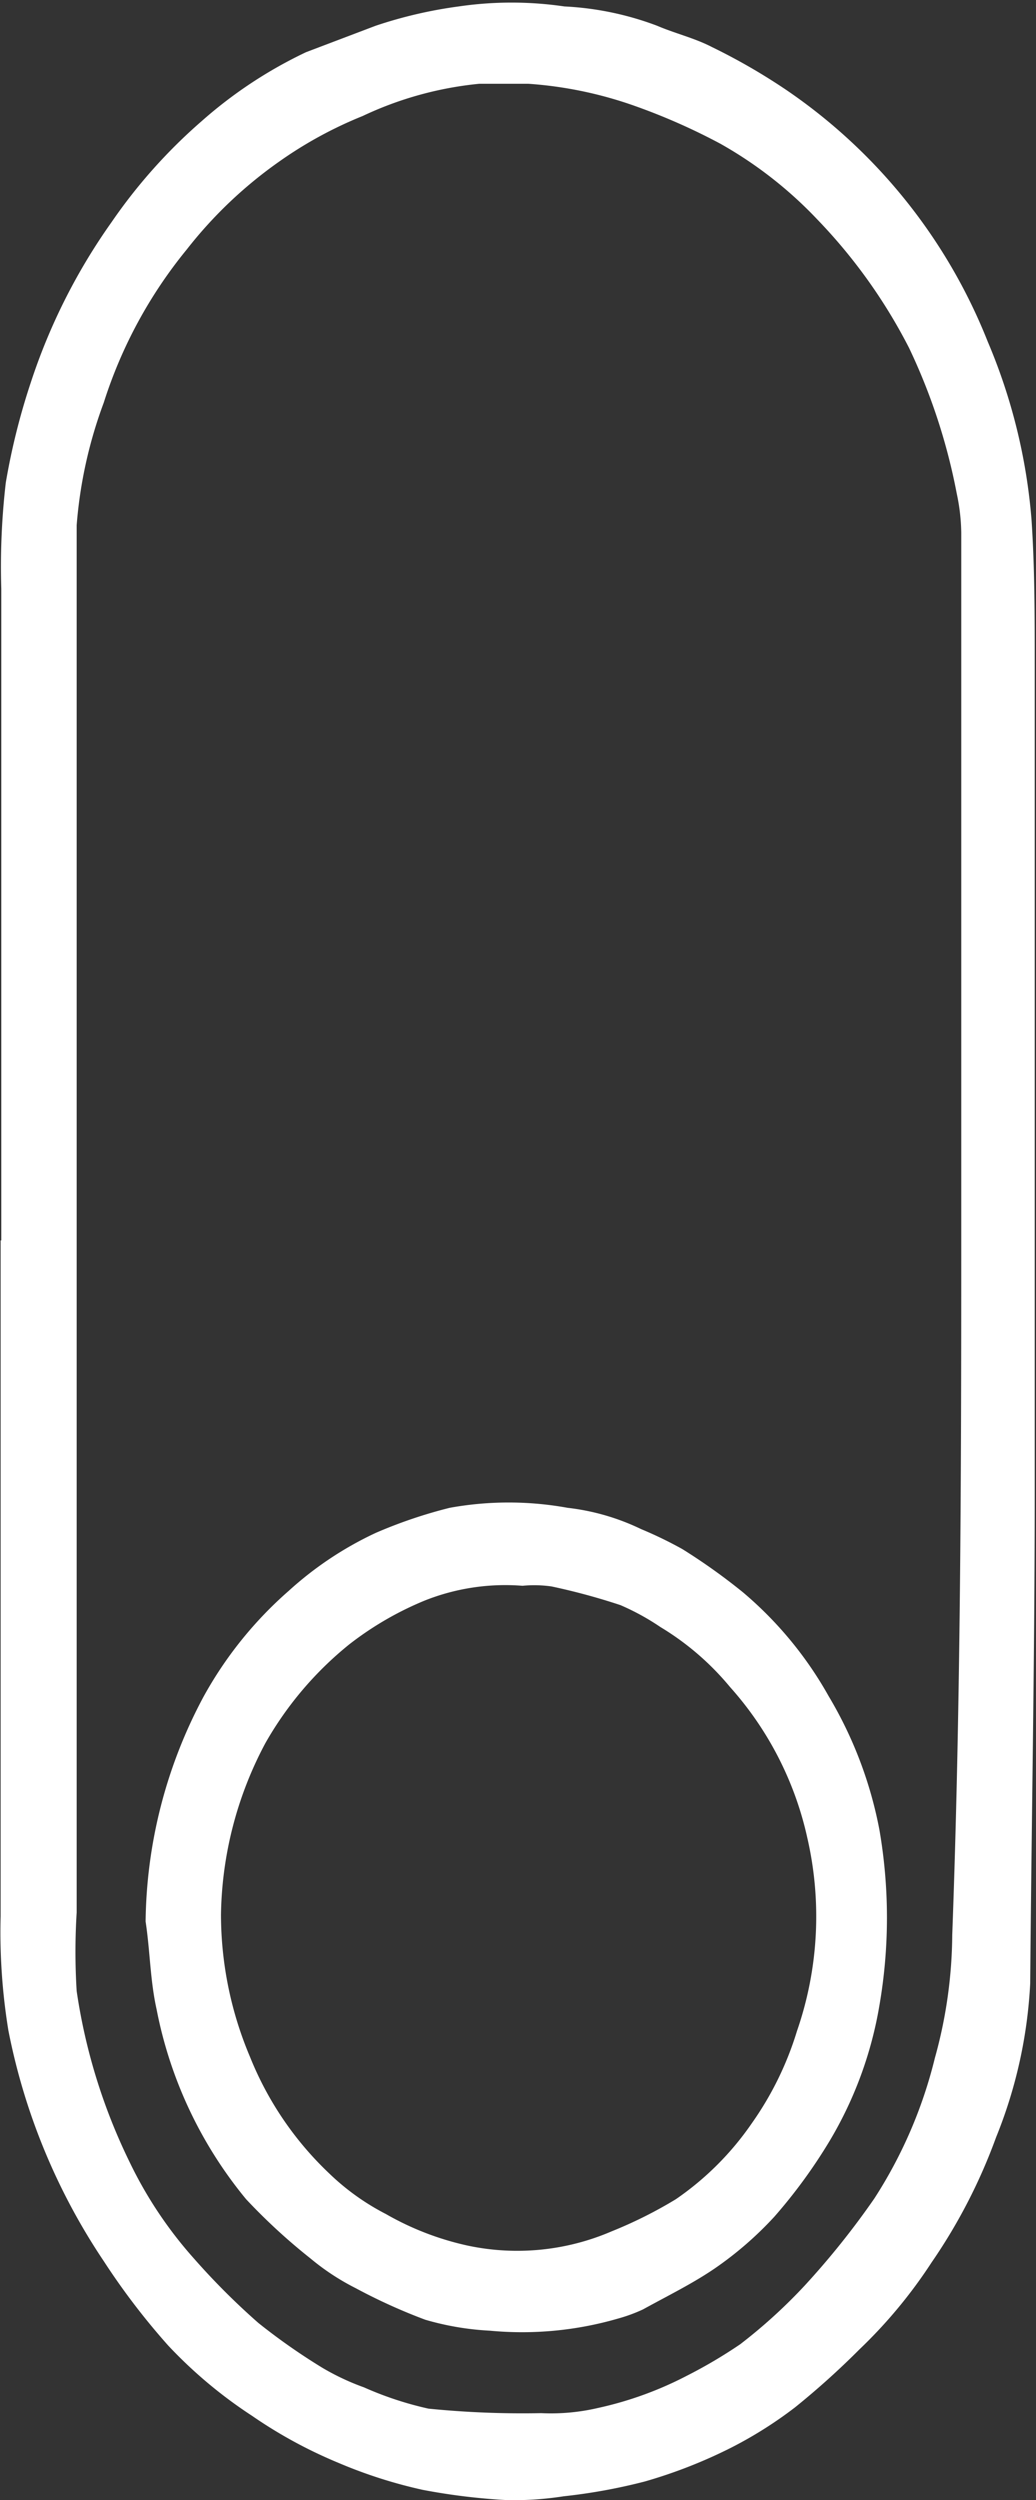 <svg id="Layer_1" data-name="Layer 1" xmlns="http://www.w3.org/2000/svg" viewBox="0 0 16.08 38.8"><rect x="0" y="0" width="16.08" height="38.8" fill="#333333" stroke="none"/><defs><style>.cls-1{fill:#fff;}</style></defs><path class="cls-1" d="M1.69,24.85q0-5.05,0-10.11a11.33,11.33,0,0,1,.07-1.65,10.47,10.47,0,0,1,.39-1.56A9.29,9.29,0,0,1,3.4,9.05,8.3,8.3,0,0,1,4.8,7.48,6.9,6.9,0,0,1,6.42,6.41L7.5,6a6.92,6.92,0,0,1,1.29-.3,5.65,5.65,0,0,1,1.64,0A4.72,4.72,0,0,1,11.87,6c.28.12.58.19.85.33A9.46,9.46,0,0,1,13.88,7,8.52,8.52,0,0,1,17,10.9a8.87,8.87,0,0,1,.68,2.76c.05.74.05,1.49.05,2.24,0,4.3,0,8.6,0,12.91,0,2.52-.05,5.05-.07,7.57a7.33,7.33,0,0,1-.53,2.39,8.59,8.59,0,0,1-1,1.94,7.58,7.58,0,0,1-1.12,1.35,12.38,12.38,0,0,1-1,.9,6.4,6.4,0,0,1-1,.63,7.65,7.65,0,0,1-1.33.52,8.74,8.74,0,0,1-1.26.23,5.09,5.09,0,0,1-.87.06,9.71,9.71,0,0,1-1.32-.16,7.41,7.41,0,0,1-1.31-.42,7.22,7.22,0,0,1-1.34-.73A7.11,7.11,0,0,1,4.28,42a10.87,10.87,0,0,1-1-1.31A9.79,9.79,0,0,1,1.8,37.11a9.46,9.46,0,0,1-.12-1.77V32.7q0-3.57,0-7.14v-.71Zm14.9.16V13.87a3.08,3.08,0,0,0-.07-.61A9.29,9.29,0,0,0,15.78,11a8.35,8.35,0,0,0-1.43-2,6.37,6.37,0,0,0-1.5-1.17,9.64,9.64,0,0,0-1.31-.58A6.21,6.21,0,0,0,9.87,6.9c-.25,0-.51,0-.76,0A5.47,5.47,0,0,0,7.3,7.4,6.36,6.36,0,0,0,6,8.11,6.72,6.72,0,0,0,4.57,9.47a7.18,7.18,0,0,0-1.29,2.38,7,7,0,0,0-.42,1.9c0,.56,0,1.11,0,1.67,0,2.55,0,5.09,0,7.64q0,6.11,0,12.22a9.89,9.89,0,0,0,0,1.22,9,9,0,0,0,.82,2.65,6.43,6.43,0,0,0,1,1.5,10.94,10.94,0,0,0,1,1,9.58,9.58,0,0,0,1,.7,3.78,3.78,0,0,0,.64.3,5.28,5.28,0,0,0,1,.33,14.63,14.63,0,0,0,1.75.07,3.21,3.21,0,0,0,.88-.08,5.55,5.55,0,0,0,1.38-.5,7.54,7.54,0,0,0,.83-.49,8.17,8.17,0,0,0,1-.91,12.52,12.52,0,0,0,1.08-1.35,7.13,7.13,0,0,0,.94-2.18,7.28,7.28,0,0,0,.27-1.91C16.58,32.09,16.59,28.55,16.59,25Z" transform="translate(-1.67 -5.6)"/><path class="cls-1" d="M3.93,35.42a7.55,7.55,0,0,1,.9-3.49,6.07,6.07,0,0,1,1.32-1.64,5.39,5.39,0,0,1,1.35-.9A7.38,7.38,0,0,1,8.65,29,5.12,5.12,0,0,1,10.48,29a3.55,3.55,0,0,1,1.14.33,6.31,6.31,0,0,1,.64.31,9.33,9.33,0,0,1,.94.67,5.84,5.84,0,0,1,1.33,1.61A6.36,6.36,0,0,1,15.32,34a8,8,0,0,1,0,2.72,6.06,6.06,0,0,1-.77,2.1A8.16,8.16,0,0,1,13.69,40a5.45,5.45,0,0,1-.92.8c-.35.24-.74.43-1.12.64a2.46,2.46,0,0,1-.38.14,5.34,5.34,0,0,1-2,.19,4.35,4.35,0,0,1-1-.17,8.73,8.73,0,0,1-1.08-.49,3.68,3.68,0,0,1-.7-.46,9.19,9.19,0,0,1-1-.92A6.6,6.6,0,0,1,4.1,36.78C4,36.33,4,35.88,3.93,35.42Zm5.85-5.21a3.38,3.38,0,0,0-1.52.23,5,5,0,0,0-1.17.68,5.38,5.38,0,0,0-1.3,1.53,5.82,5.82,0,0,0-.69,2.66,5.67,5.67,0,0,0,.45,2.21,5.11,5.11,0,0,0,1.23,1.81,3.71,3.71,0,0,0,.88.63,4.46,4.46,0,0,0,1.27.49,3.7,3.7,0,0,0,2.23-.22,6.83,6.83,0,0,0,1-.5,4.56,4.56,0,0,0,1.18-1.18,5,5,0,0,0,.7-1.43,5.44,5.44,0,0,0,.16-3A5.18,5.18,0,0,0,13,31.78a4.24,4.24,0,0,0-1.08-.93,3.74,3.74,0,0,0-.62-.34,10,10,0,0,0-1.07-.29A1.9,1.9,0,0,0,9.78,30.21Z" transform="translate(-1.67 -5.6)"/></svg>